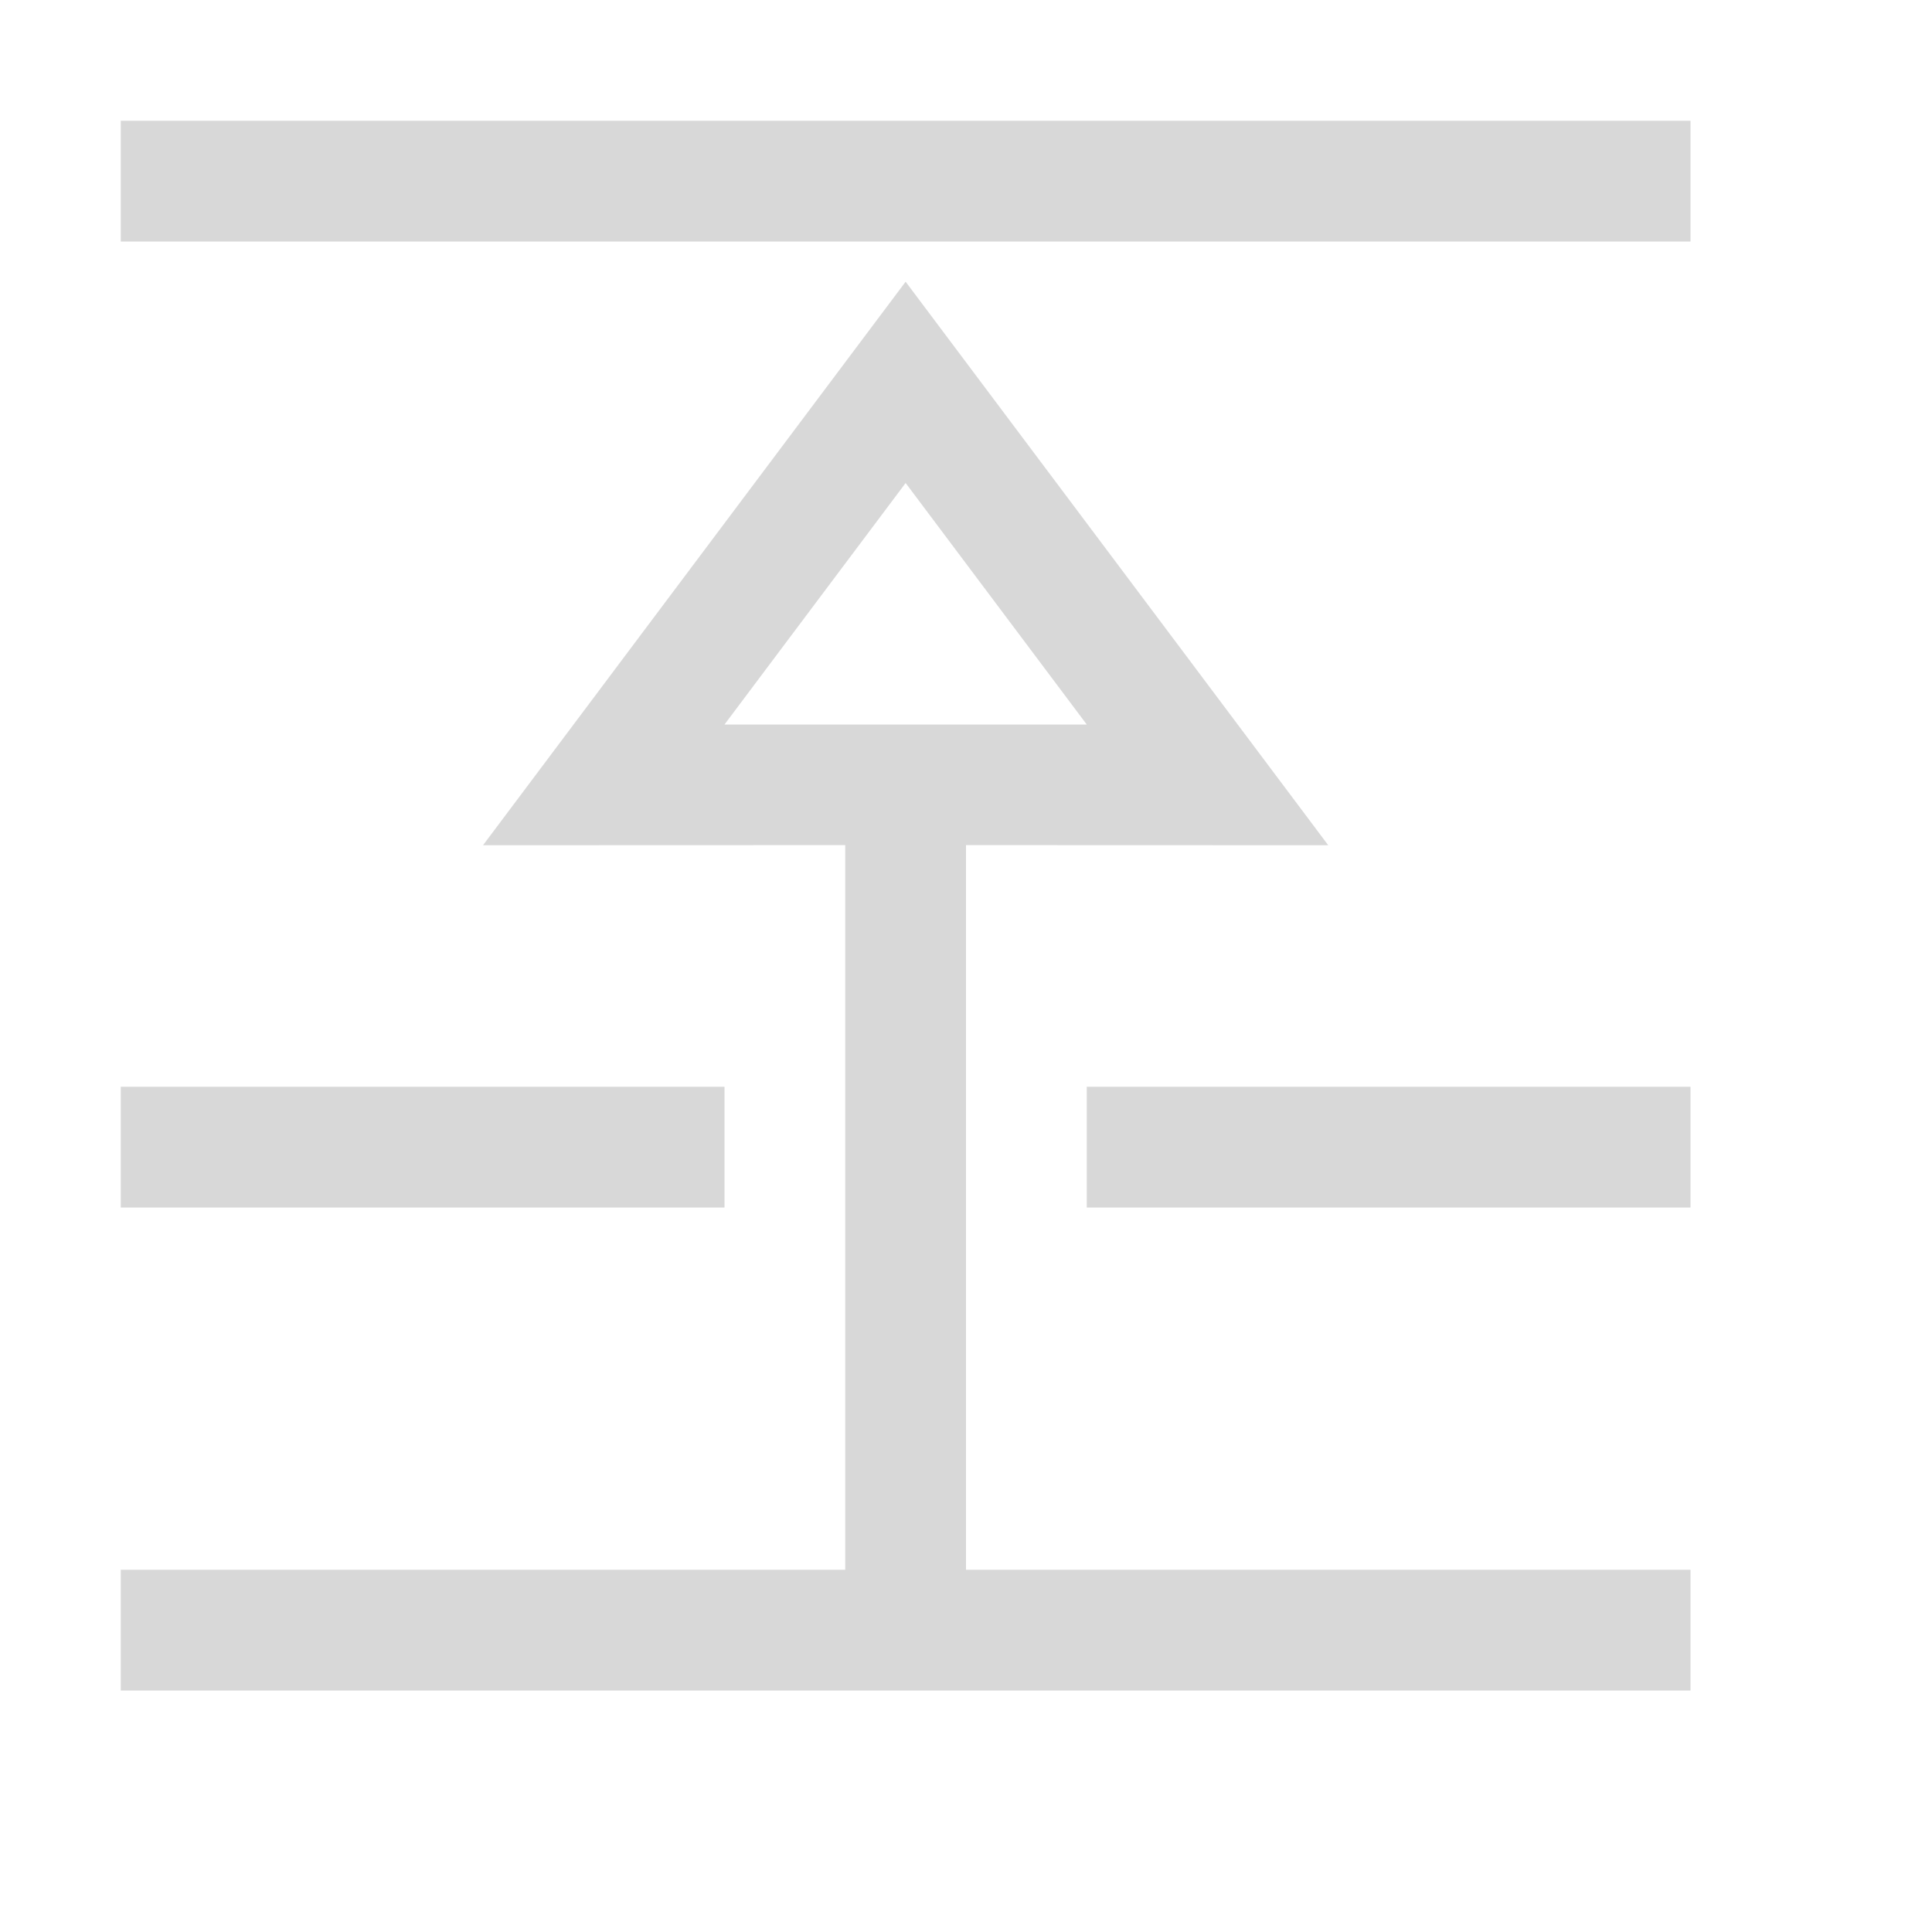 <?xml version="1.0" encoding="UTF-8"?>
<svg width="16px" height="16px" viewBox="0 0 16 16" version="1.1" xmlns="http://www.w3.org/2000/svg" xmlns:xlink="http://www.w3.org/1999/xlink">
    <title>置顶</title>
    <g id="置顶" stroke="none" stroke-width="1" fill="none" fill-rule="evenodd">
        <g fill="#D8D8D8" fill-rule="nonzero" id="Combined-Shape">
            <path d="M7.5,2.333 L11,7 L8,6.999 L8,13 L14,13 L14,14 L1,14 L1,13 L7,13 L7,6.999 L4,7 L7.5,2.333 Z M6,9 L6,10 L1,10 L1,9 L6,9 Z M14,9 L14,10 L9,10 L9,9 L14,9 Z M7.5,4 L6,6 L9,6 L7.5,4 Z M14,1 L14,2 L1,2 L1,1 L14,1 Z"></path>
        </g>
    </g>
</svg>